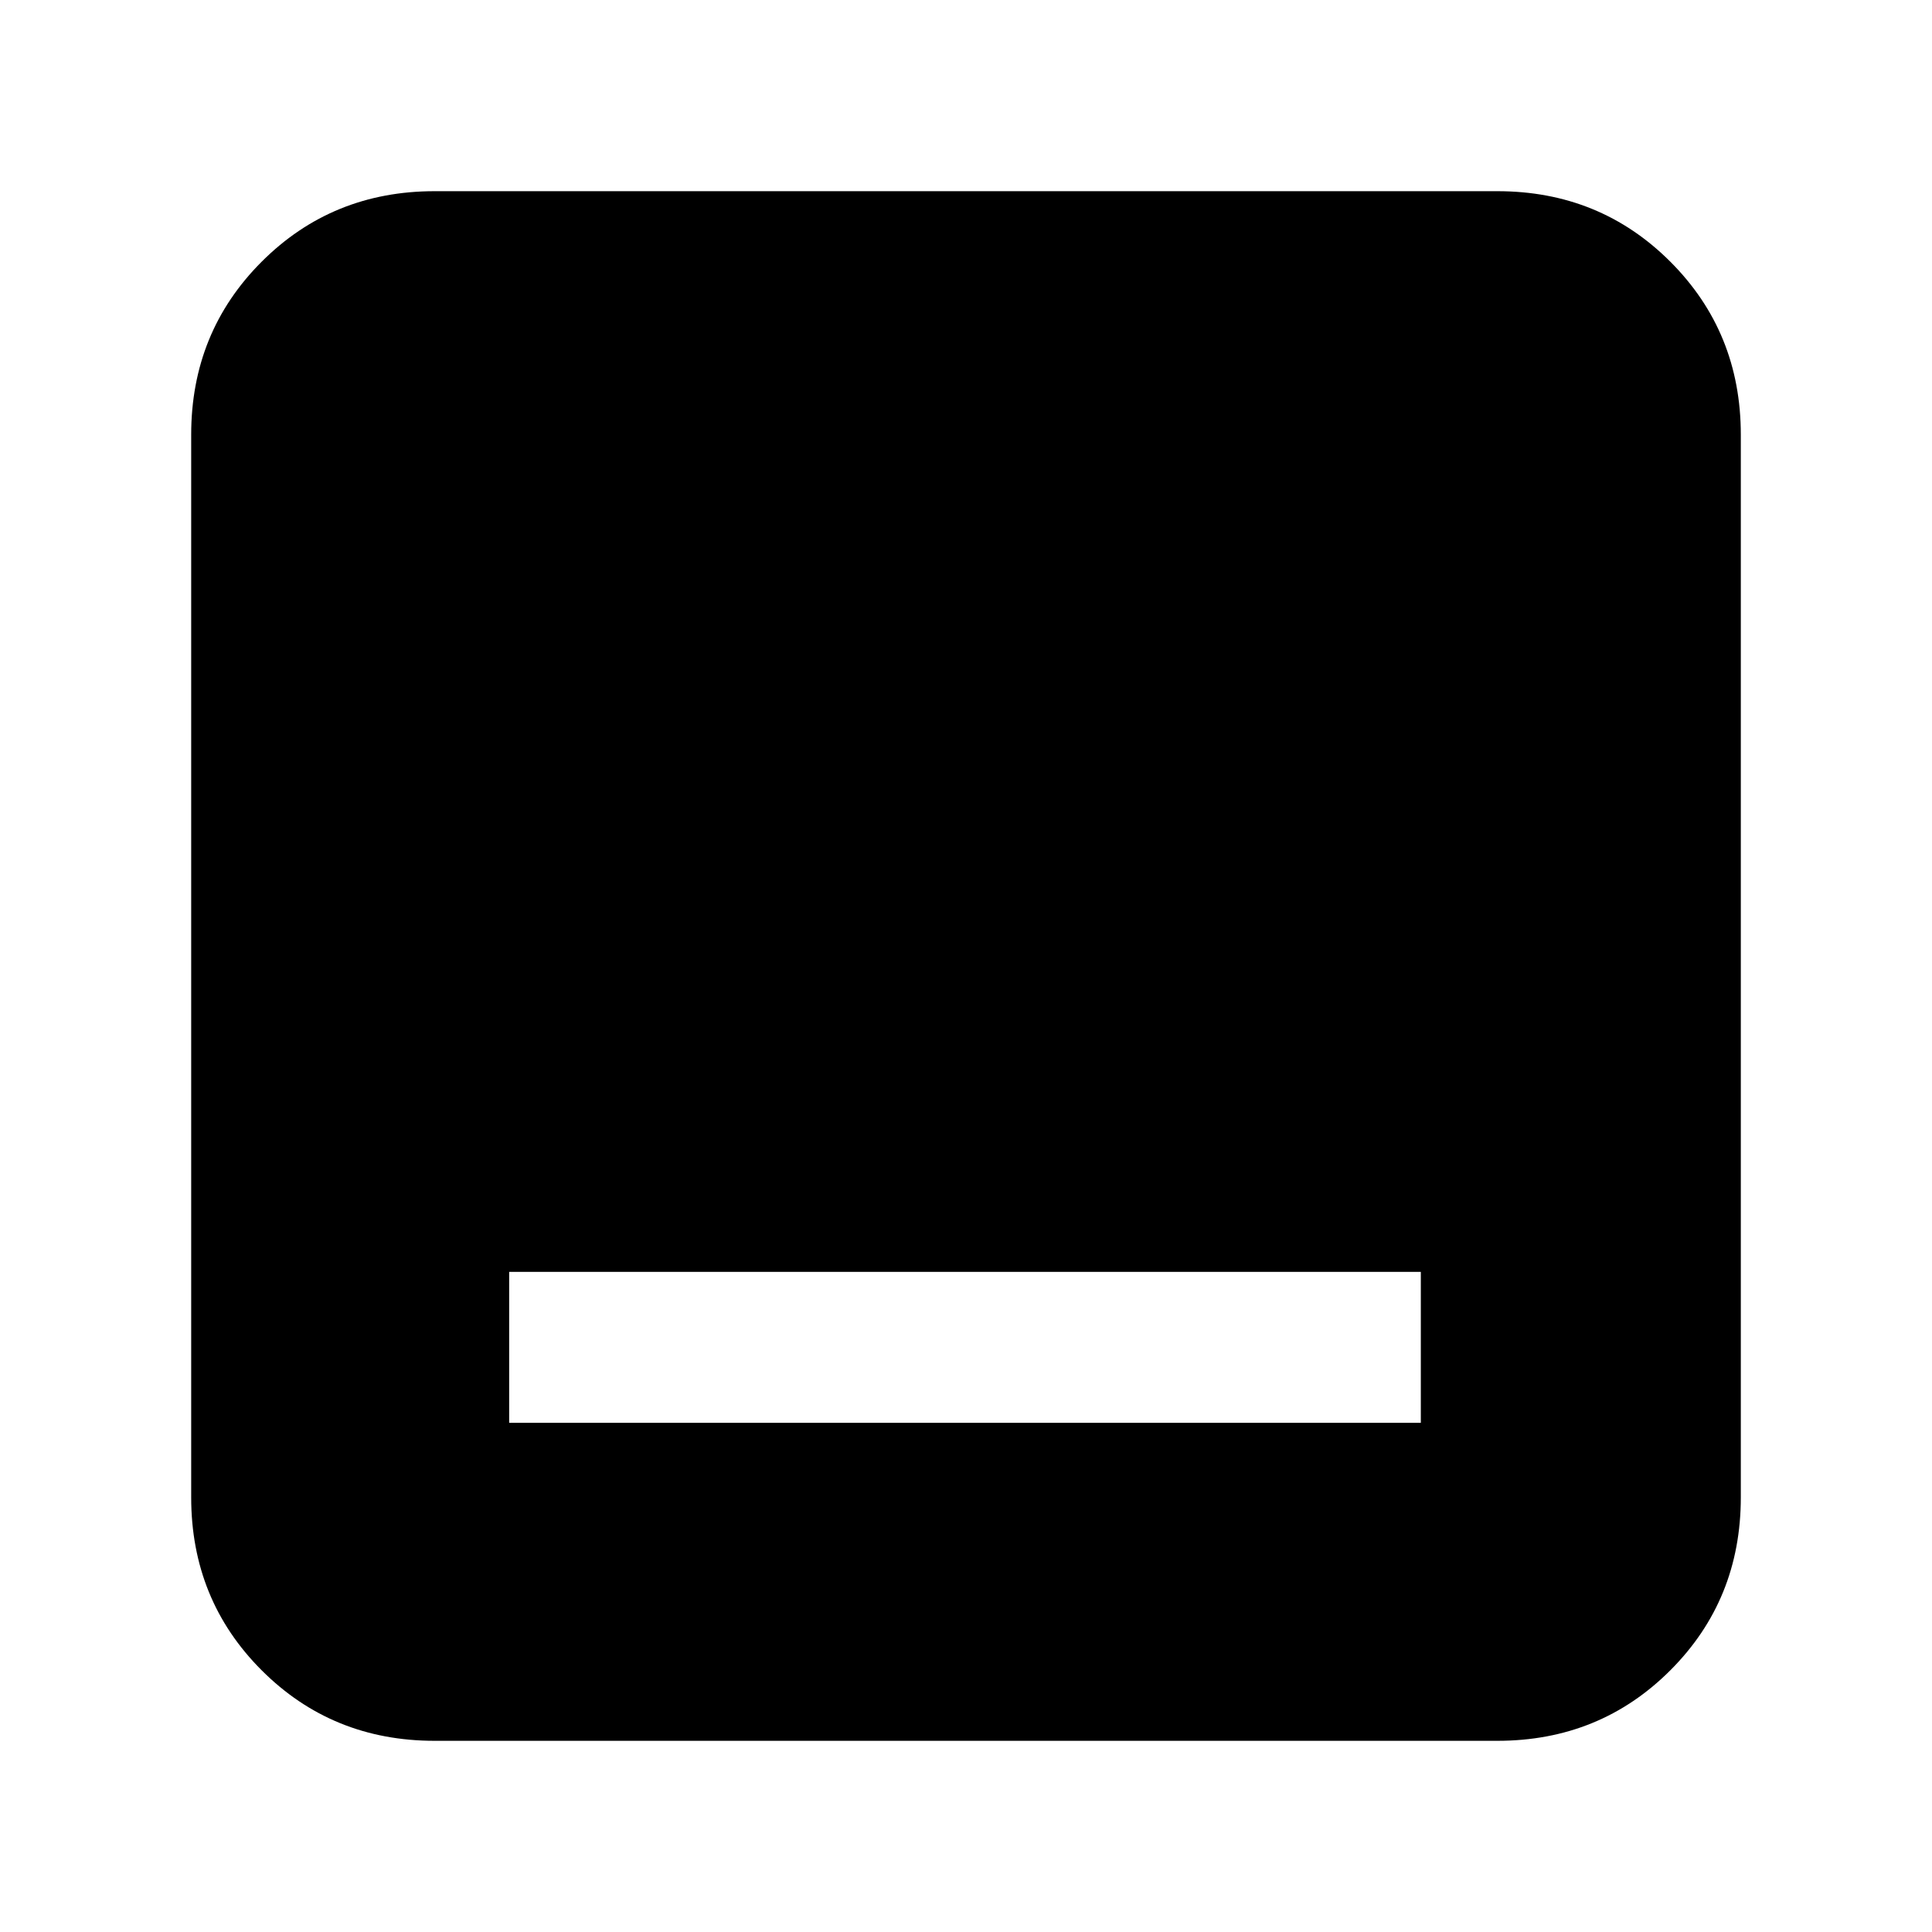 <svg xmlns="http://www.w3.org/2000/svg" height="24" viewBox="0 -960 960 960" width="24"><path d="M253-253h453v-75H253v75ZM216-95q-50.938 0-85.969-35.031Q95-165.062 95-216v-528q0-50.938 35.031-85.969Q165.062-865 216-865h528q50.938 0 85.969 35.031Q865-794.938 865-744v528q0 50.938-35.031 85.969Q794.938-95 744-95H216Z"/></svg>